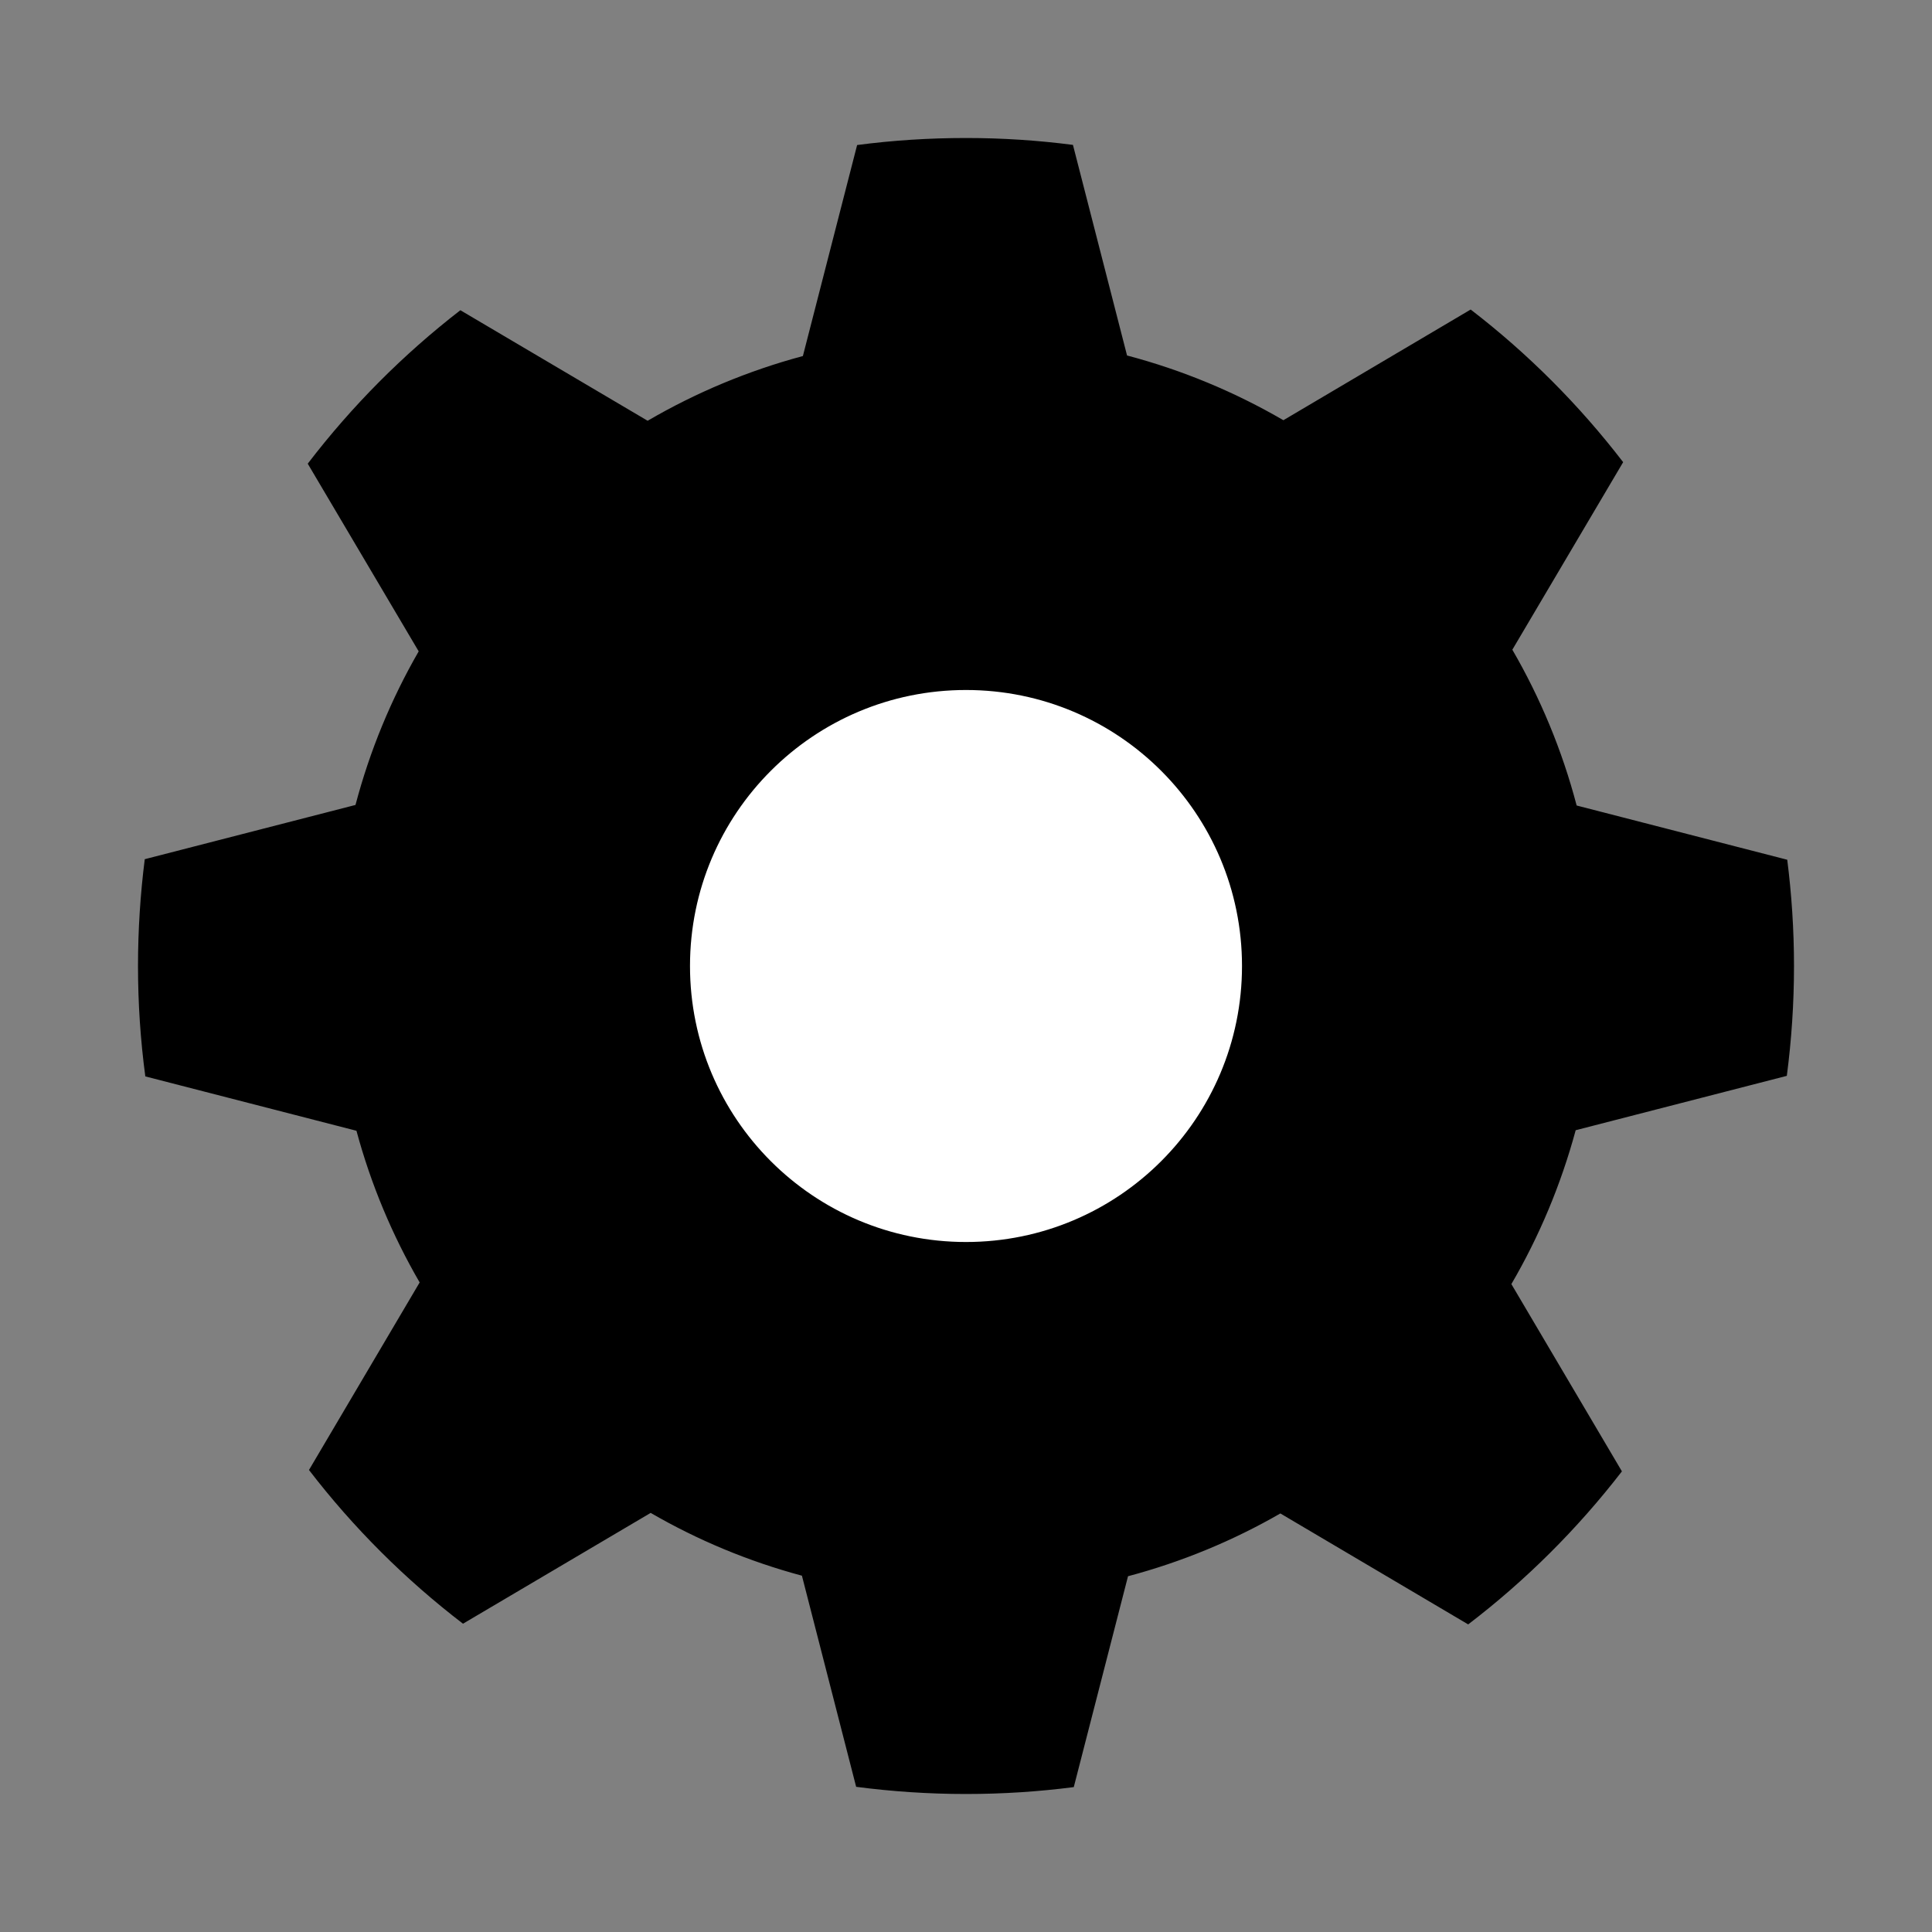 <?xml version="1.0" encoding="UTF-8"?>
<svg width="14px" height="14px" viewBox="0 0 14 14" version="1.1" xmlns="http://www.w3.org/2000/svg" xmlns:xlink="http://www.w3.org/1999/xlink">
    <rect x="0" y="0" width="14" height="14" fill="#808080" stroke="none"/>
    <!-- Generator: Sketch 48.2 (47327) - http://www.bohemiancoding.com/sketch -->
    <title>GearSm</title>
    <desc>Created with Sketch.</desc>
    <defs></defs>
    <g id="Icons" stroke="none" stroke-width="1" fill="none" fill-rule="evenodd">
        <g id="GearSm">
            <circle id="Oval-10" fill="#FFFFFF" cx="7" cy="7" r="2.502"></circle>
            <path d="M8.174,11.422 L7.781,12.95 C7.526,12.983 7.265,13 7,13 C6.73,13 6.465,12.982 6.204,12.948 L5.811,11.418 C5.423,11.314 5.055,11.16 4.715,10.963 L3.355,11.766 C2.936,11.445 2.56,11.07 2.239,10.652 L3.041,9.293 C2.843,8.952 2.688,8.583 2.583,8.194 L1.053,7.8 C1.018,7.538 1,7.271 1,7 C1,6.738 1.017,6.479 1.049,6.226 L2.576,5.833 C2.68,5.439 2.835,5.065 3.034,4.72 L2.23,3.36 C2.549,2.943 2.921,2.569 3.336,2.248 L4.693,3.049 C5.041,2.846 5.419,2.687 5.818,2.58 L6.211,1.051 C6.469,1.017 6.733,1 7,1 C7.262,1 7.521,1.017 7.775,1.05 L8.167,2.576 C8.569,2.682 8.949,2.841 9.3,3.045 L10.657,2.243 C11.072,2.562 11.443,2.934 11.762,3.349 L10.959,4.708 C11.162,5.058 11.32,5.437 11.425,5.837 L12.951,6.23 C12.983,6.482 13,6.739 13,7 C13,7.27 12.982,7.536 12.948,7.796 L11.418,8.19 C11.311,8.585 11.154,8.959 10.952,9.305 L11.753,10.662 C11.432,11.078 11.057,11.452 10.639,11.771 L9.278,10.967 C8.936,11.164 8.565,11.318 8.174,11.422 Z M7,9 C8.105,9 9,8.105 9,7 C9,5.895 8.105,5 7,5 C5.895,5 5,5.895 5,7 C5,8.105 5.895,9 7,9 Z" id="Combined-Shape" fill="#000000"></path>
        </g>
    </g>
</svg>